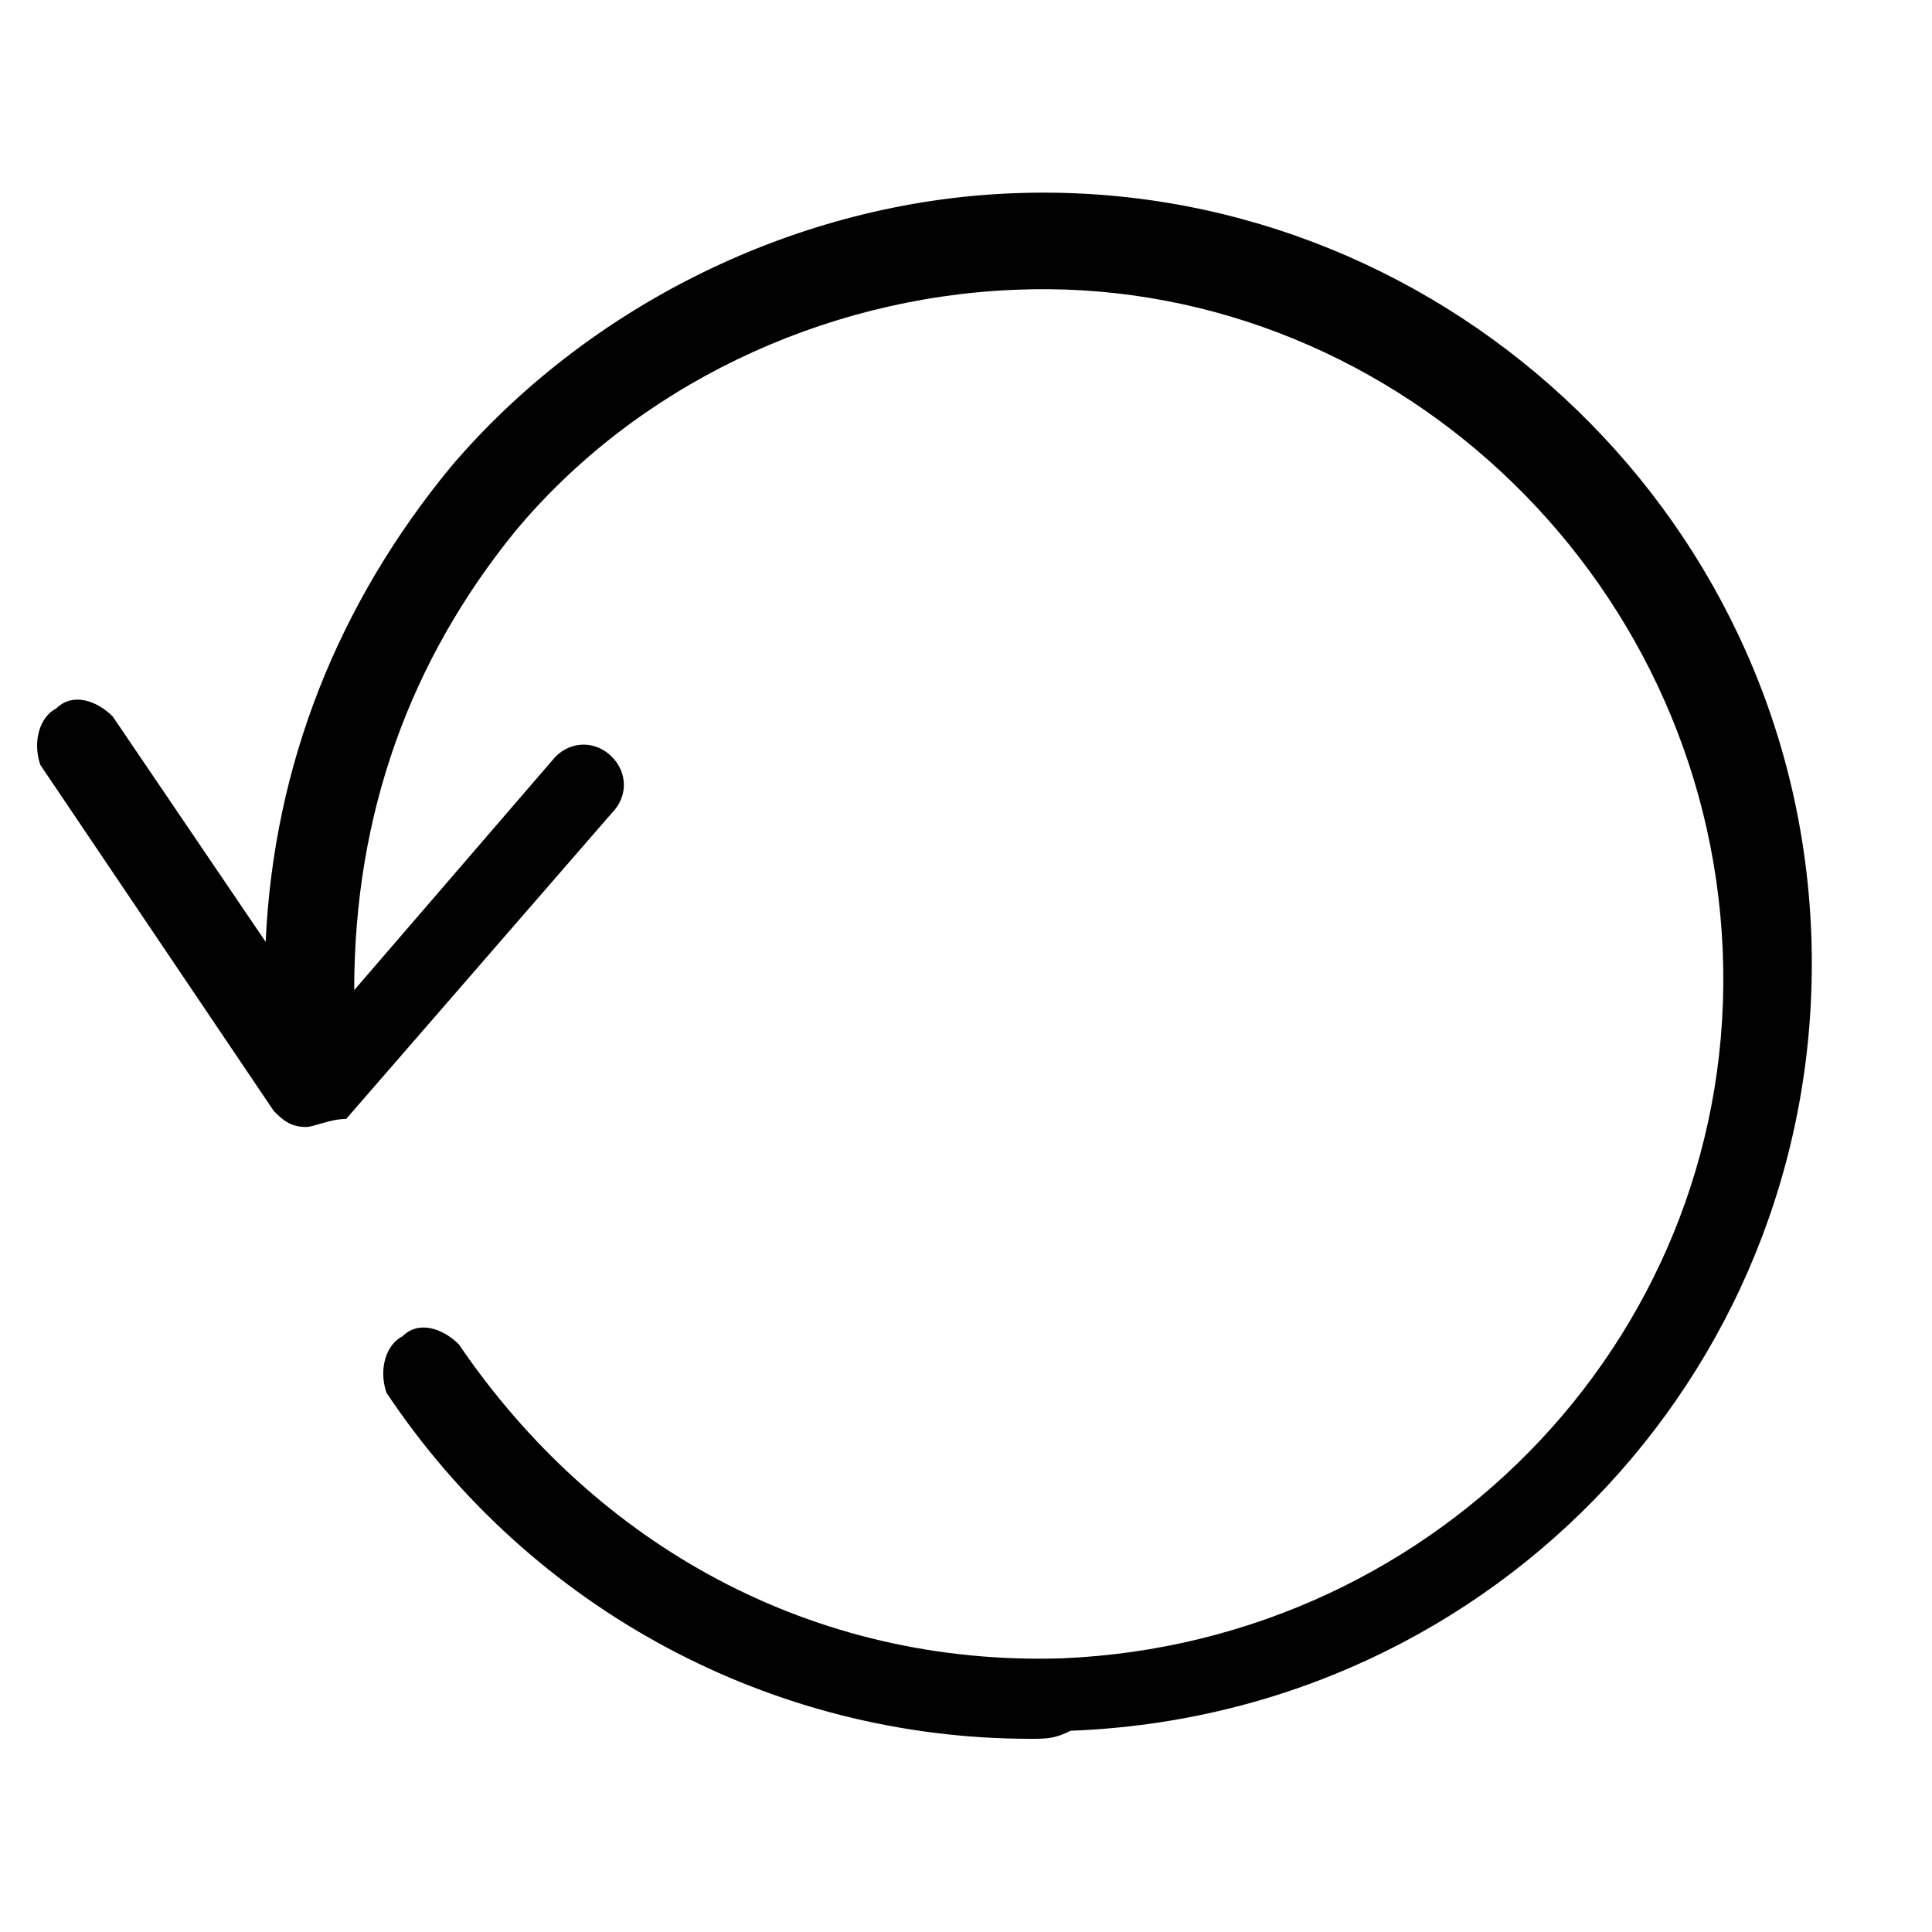 <?xml version="1.0" encoding="iso-8859-1"?>
<!-- Generator: Adobe Illustrator 19.1.0, SVG Export Plug-In . SVG Version: 6.00 Build 0)  -->
<!DOCTYPE svg PUBLIC "-//W3C//DTD SVG 1.1 Tiny//EN" "http://www.w3.org/Graphics/SVG/1.1/DTD/svg11-tiny.dtd">
<svg version="1.1" baseProfile="tiny" id="Layer_1" xmlns="http://www.w3.org/2000/svg" xmlns:xlink="http://www.w3.org/1999/xlink"
	 x="0px" y="0px" viewBox="0 0 24 24" xml:space="preserve">
<g id="XMLID_1063_">
	<path id="XMLID_1272_" fill="#010101" d="M12.8,21.6c-3.2,0-6.2-1.6-8-4.3c-0.1-0.3,0-0.6,0.2-0.7c0.2-0.2,0.5-0.1,0.7,0.1
		c1.7,2.5,4.4,4,7.5,3.9c4.7-0.2,8.4-4.1,8.2-8.8c-0.2-4.7-4.2-8.4-8.8-8.2c-2.4,0.1-4.7,1.2-6.2,3c-1.3,1.6-2,3.5-2,5.7l2.5-2.9
		c0.2-0.2,0.5-0.2,0.7,0s0.2,0.5,0,0.7l-3.3,3.8c-0.2,0-0.4,0.1-0.5,0.1c-0.2,0-0.3-0.1-0.4-0.2L0.5,9.5c-0.1-0.3,0-0.6,0.2-0.7
		c0.2-0.2,0.5-0.1,0.7,0.1l1.9,2.8c0.1-2.2,0.9-4.2,2.3-5.9c1.7-2,4.3-3.3,7-3.4c5.2-0.2,9.7,3.9,9.9,9.2s-3.9,9.7-9.2,9.9
		C13.1,21.6,13,21.6,12.8,21.6z"/>
</g>
</svg>
